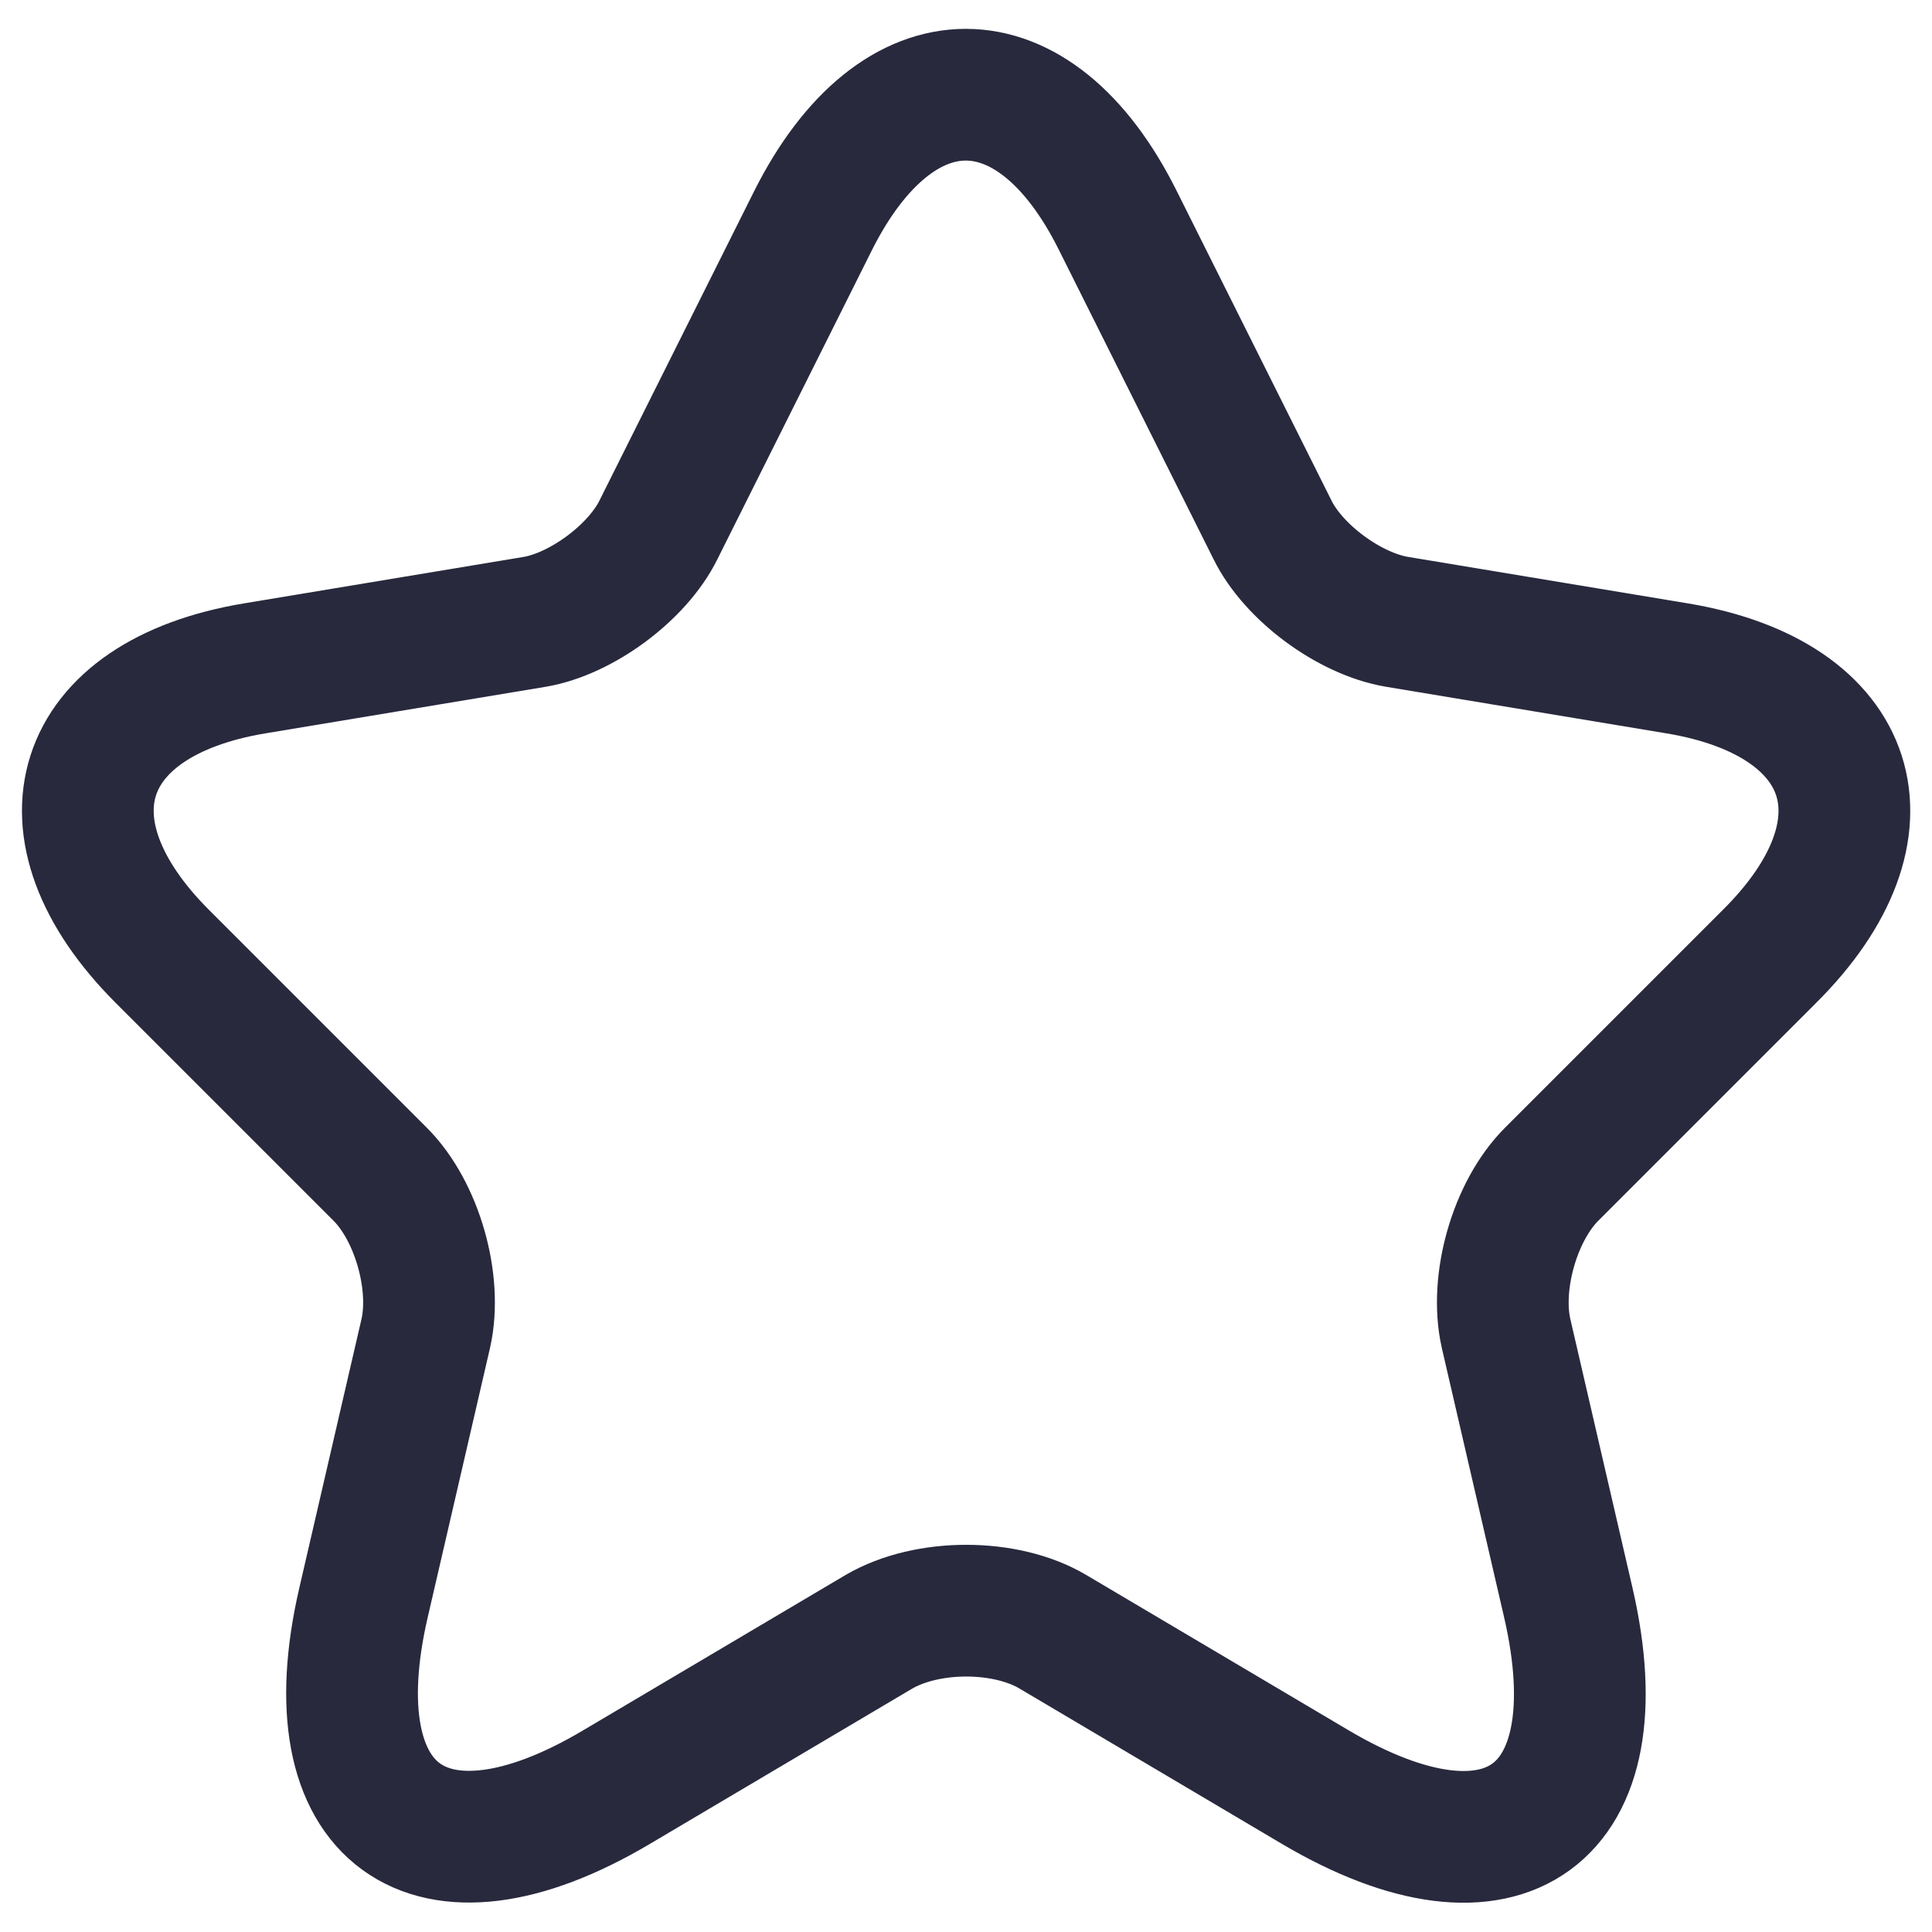 <svg width="22" height="22" viewBox="0 0 22 22" fill="none" xmlns="http://www.w3.org/2000/svg">
<path d="M12.729 2.511L14.489 6.031C14.729 6.521 15.369 6.991 15.909 7.081L19.099 7.611C21.139 7.951 21.619 9.431 20.149 10.891L17.669 13.371C17.249 13.791 17.019 14.601 17.149 15.181L17.859 18.251C18.419 20.681 17.129 21.621 14.979 20.351L11.989 18.581C11.449 18.261 10.559 18.261 10.009 18.581L7.019 20.351C4.879 21.621 3.579 20.671 4.139 18.251L4.849 15.181C4.979 14.601 4.749 13.791 4.329 13.371L1.849 10.891C0.389 9.431 0.859 7.951 2.899 7.611L6.089 7.081C6.619 6.991 7.259 6.521 7.499 6.031L9.259 2.511C10.219 0.601 11.779 0.601 12.729 2.511Z" stroke="#28293D" stroke-width="1.5" stroke-linecap="round" stroke-linejoin="round"/>
</svg>
